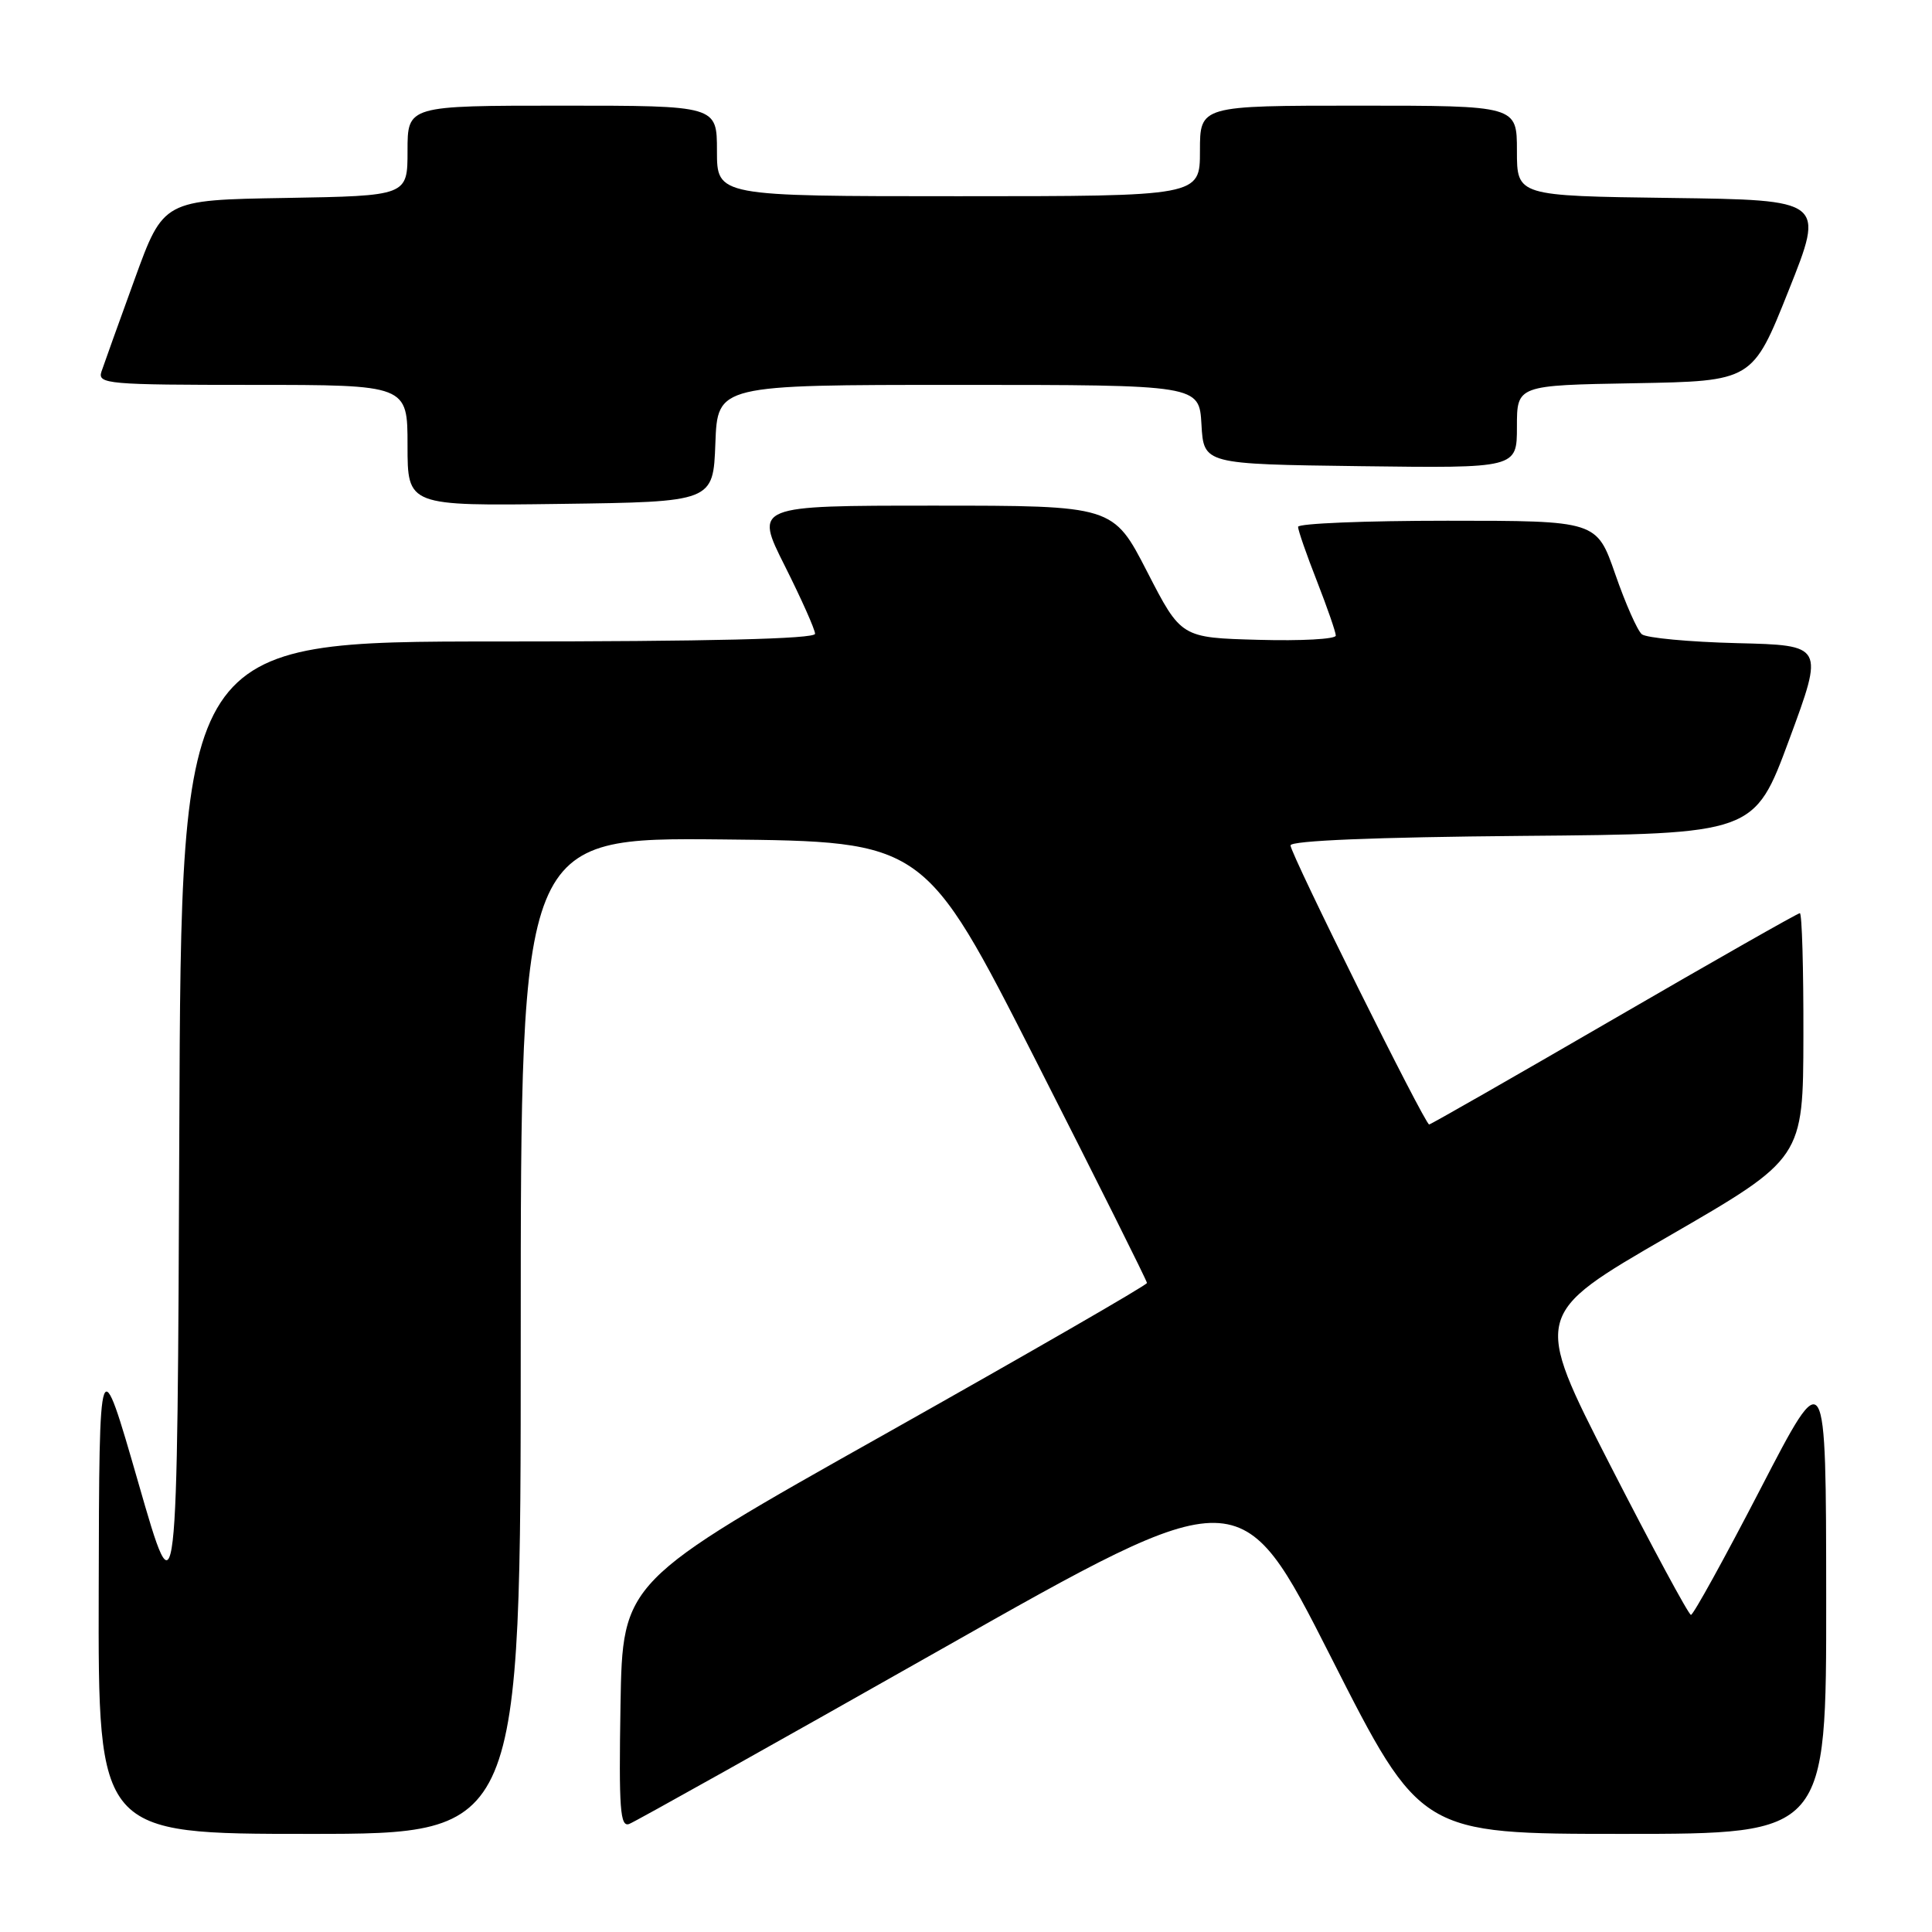 <?xml version="1.0" encoding="UTF-8" standalone="no"?>
<!DOCTYPE svg PUBLIC "-//W3C//DTD SVG 1.1//EN" "http://www.w3.org/Graphics/SVG/1.1/DTD/svg11.dtd" >
<svg xmlns="http://www.w3.org/2000/svg" xmlns:xlink="http://www.w3.org/1999/xlink" version="1.1" viewBox="0 0 256 256">
 <g >
 <path fill="currentColor"
d=" M 69.00 176.98 C 69.00 110.97 69.00 110.97 95.75 111.23 C 122.50 111.50 122.50 111.50 137.24 140.50 C 145.35 156.45 151.98 169.72 151.98 170.00 C 151.98 170.28 136.34 179.29 117.24 190.04 C 82.50 209.57 82.50 209.57 82.22 225.90 C 81.99 239.75 82.17 242.15 83.38 241.68 C 84.17 241.38 102.73 230.99 124.62 218.59 C 164.42 196.04 164.42 196.04 176.33 219.52 C 188.23 243.00 188.23 243.00 215.11 243.00 C 242.00 243.00 242.00 243.00 241.98 211.75 C 241.96 180.50 241.96 180.50 233.29 197.25 C 228.52 206.46 224.37 213.99 224.06 213.98 C 223.75 213.96 218.92 205.00 213.32 194.07 C 203.15 174.18 203.15 174.18 221.04 163.84 C 238.93 153.50 238.93 153.50 238.96 137.25 C 238.98 128.31 238.77 121.00 238.49 121.00 C 238.21 121.00 227.13 127.30 213.86 135.00 C 200.59 142.70 189.57 149.00 189.37 149.00 C 188.81 149.00 171.00 113.15 171.00 112.02 C 171.00 111.39 182.17 110.93 201.73 110.76 C 232.46 110.50 232.46 110.50 237.08 98.00 C 241.70 85.50 241.70 85.50 230.16 85.22 C 223.82 85.06 218.14 84.53 217.55 84.04 C 216.96 83.55 215.38 79.97 214.03 76.08 C 211.57 69.00 211.57 69.00 191.79 69.00 C 180.90 69.00 172.00 69.36 172.00 69.81 C 172.00 70.26 173.12 73.49 174.50 77.00 C 175.87 80.51 177.00 83.76 177.00 84.22 C 177.00 84.69 172.39 84.94 166.75 84.78 C 156.50 84.50 156.50 84.50 152.00 75.75 C 147.50 67.00 147.50 67.00 123.74 67.00 C 99.98 67.00 99.98 67.00 103.99 74.98 C 106.19 79.37 108.00 83.42 108.00 83.98 C 108.00 84.66 93.94 85.00 66.01 85.00 C 24.01 85.00 24.01 85.00 23.76 149.72 C 23.50 214.45 23.50 214.45 18.33 196.47 C 13.15 178.50 13.15 178.50 13.08 210.75 C 13.00 243.00 13.00 243.00 41.00 243.00 C 69.00 243.00 69.00 243.00 69.00 176.98 Z  M 94.79 58.75 C 95.08 51.00 95.08 51.00 126.99 51.00 C 158.90 51.00 158.90 51.00 159.20 56.25 C 159.50 61.50 159.50 61.50 180.25 61.77 C 201.00 62.04 201.00 62.04 201.00 56.55 C 201.00 51.05 201.00 51.05 216.61 50.78 C 232.22 50.50 232.22 50.50 237.00 38.50 C 241.79 26.50 241.79 26.50 221.39 26.23 C 201.00 25.96 201.00 25.96 201.00 19.98 C 201.00 14.00 201.00 14.00 180.00 14.00 C 159.00 14.00 159.00 14.00 159.00 20.00 C 159.00 26.00 159.00 26.00 127.00 26.00 C 95.00 26.00 95.00 26.00 95.00 20.00 C 95.00 14.00 95.00 14.00 74.50 14.00 C 54.00 14.00 54.00 14.00 54.00 19.98 C 54.00 25.95 54.00 25.95 37.83 26.23 C 21.65 26.50 21.65 26.50 17.84 37.00 C 15.74 42.78 13.76 48.29 13.44 49.25 C 12.91 50.88 14.29 51.00 33.43 51.00 C 54.00 51.00 54.00 51.00 54.00 59.02 C 54.00 67.04 54.00 67.04 74.25 66.77 C 94.50 66.50 94.50 66.50 94.79 58.75 Z "/>
</g>
</svg>